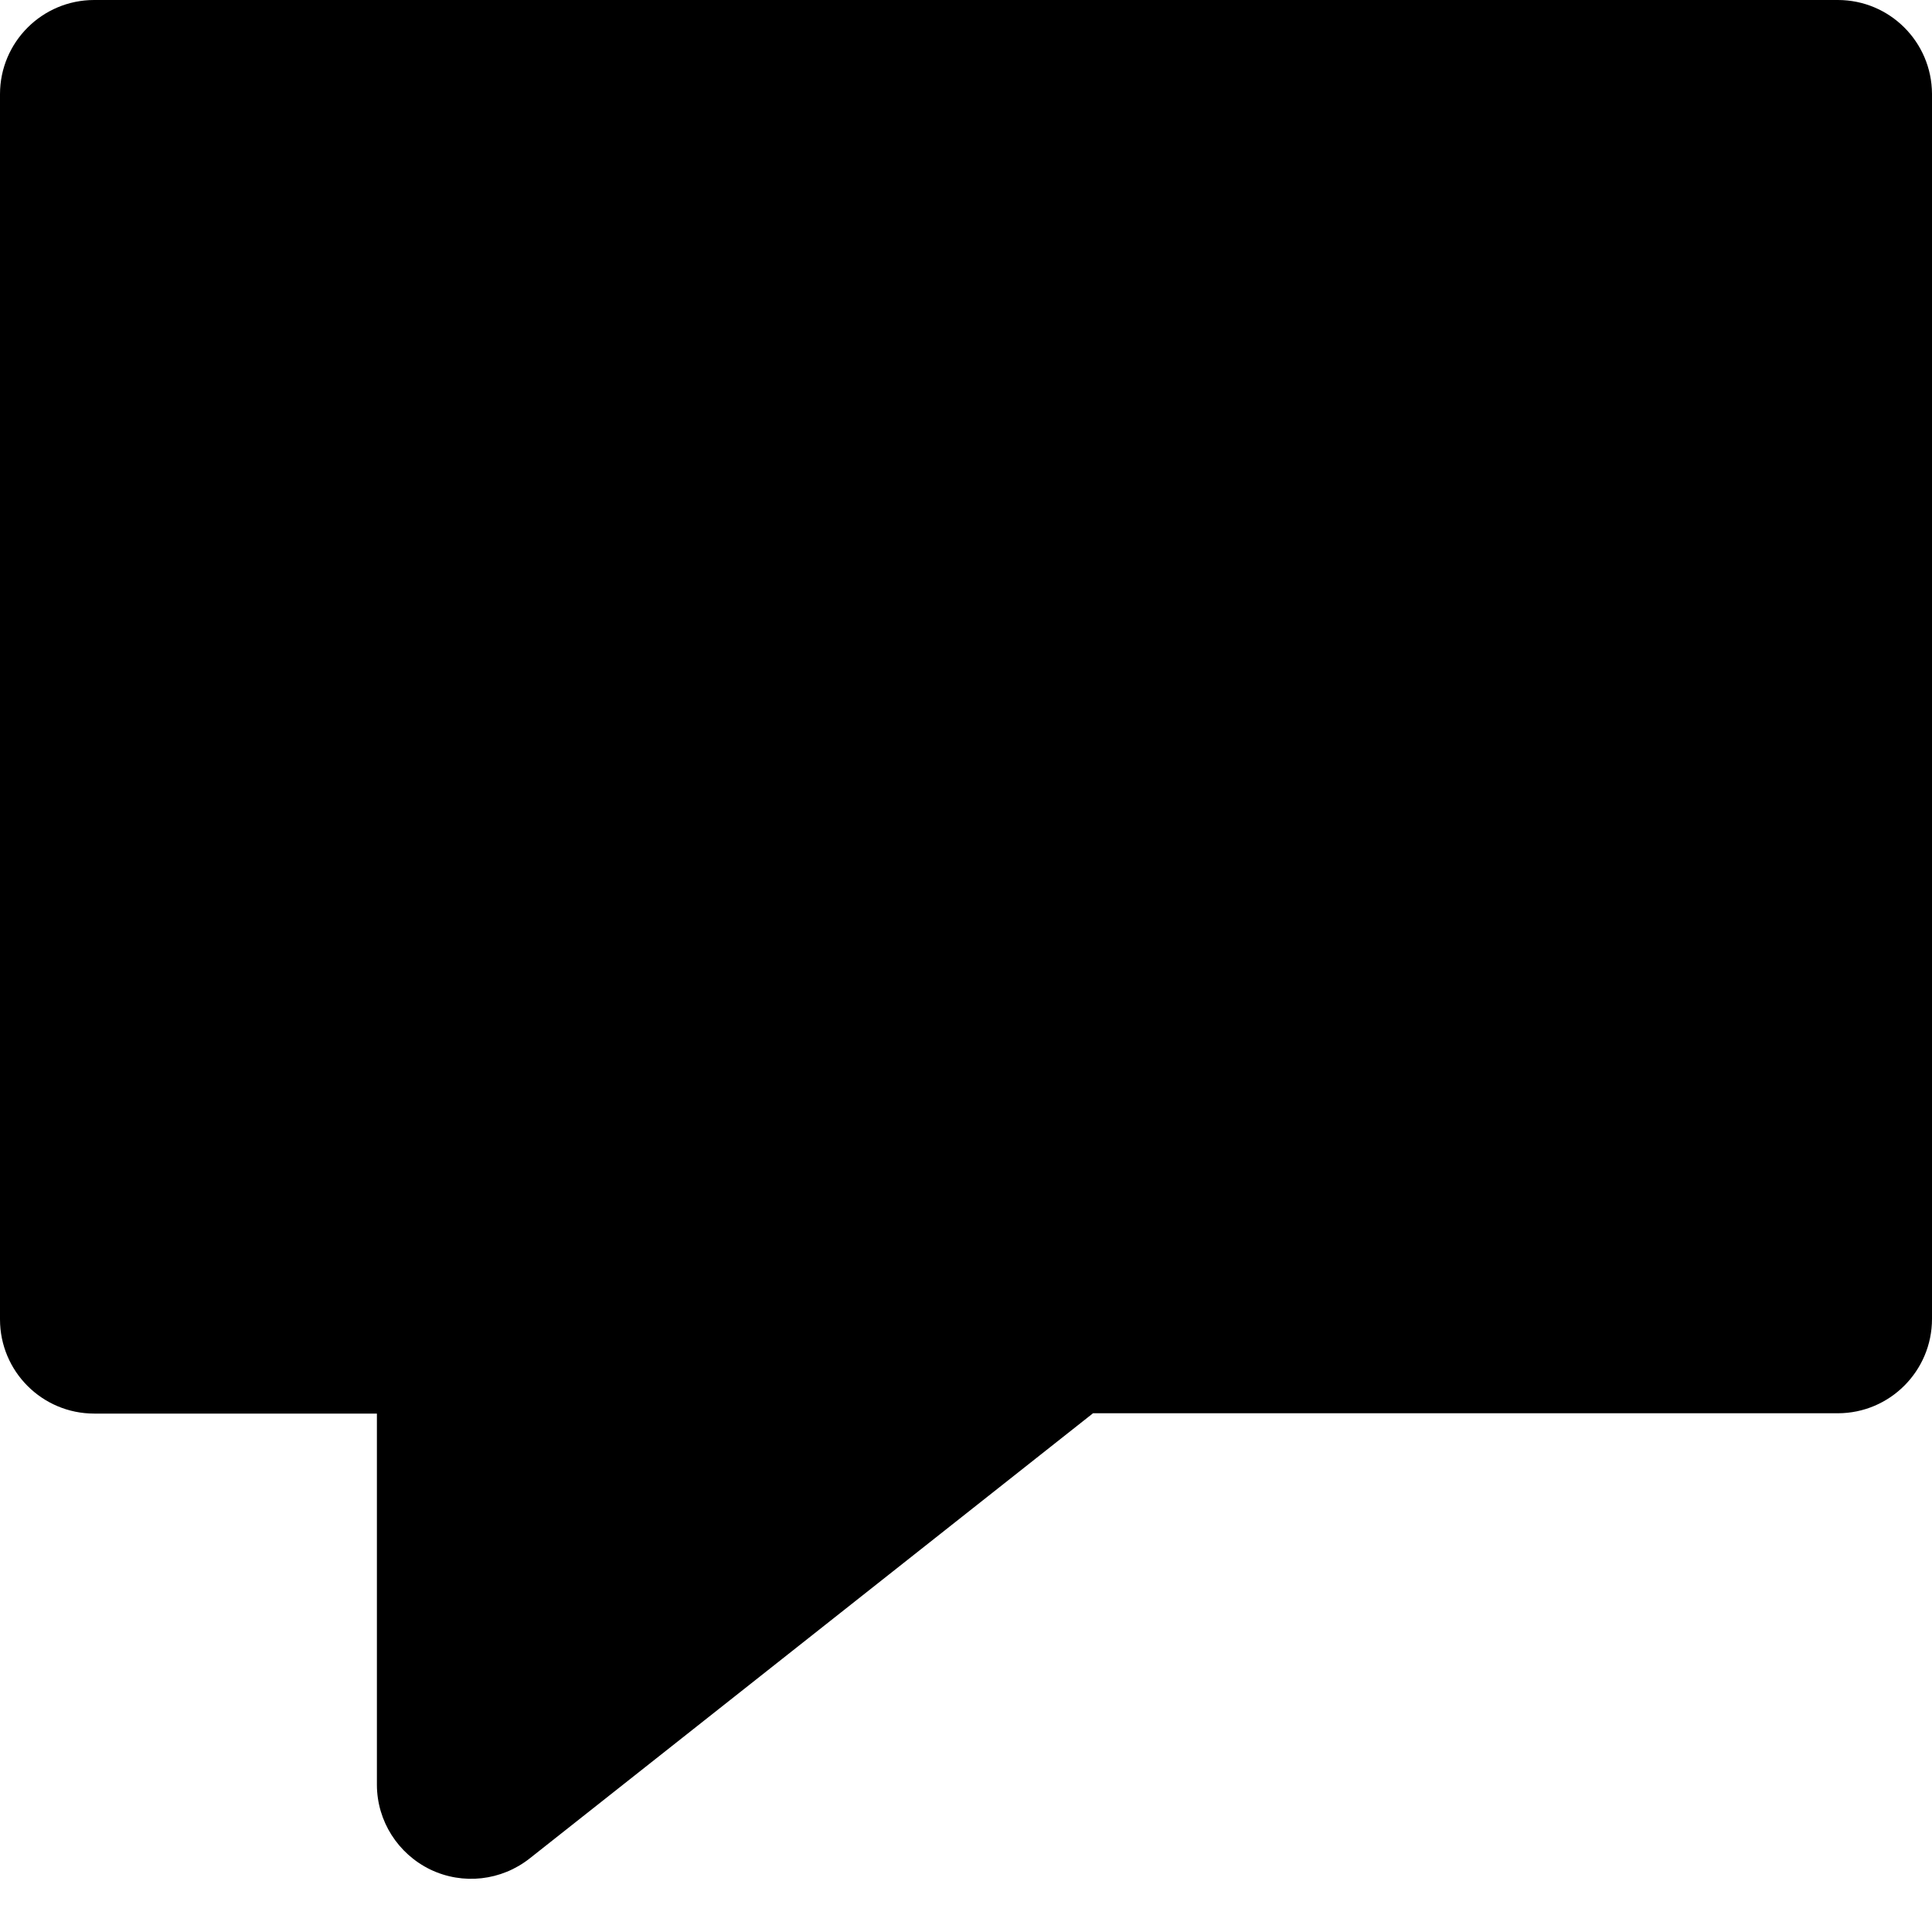 <svg xmlns="http://www.w3.org/2000/svg" width="12" height="12" viewBox="0 0 12 12">
  <path fill-rule="evenodd" d="M11.415,2.59954659e-16 L0.585,2.59954659e-16 C0.262,2.59954659e-16 0,0.262 0,0.585 L0,8.195 C0,8.518 0.262,8.78 0.585,8.78 L2.341,8.78 L2.341,11.087 C2.342,11.311 2.471,11.514 2.673,11.612 C2.875,11.709 3.114,11.682 3.29,11.543 L6.789,8.778 L11.415,8.778 C11.738,8.778 12,8.515 12,8.192 L12,0.582 C11.998,0.26 11.737,-4.0268885e-06 11.415,2.59954659e-16 Z"/>
</svg>
